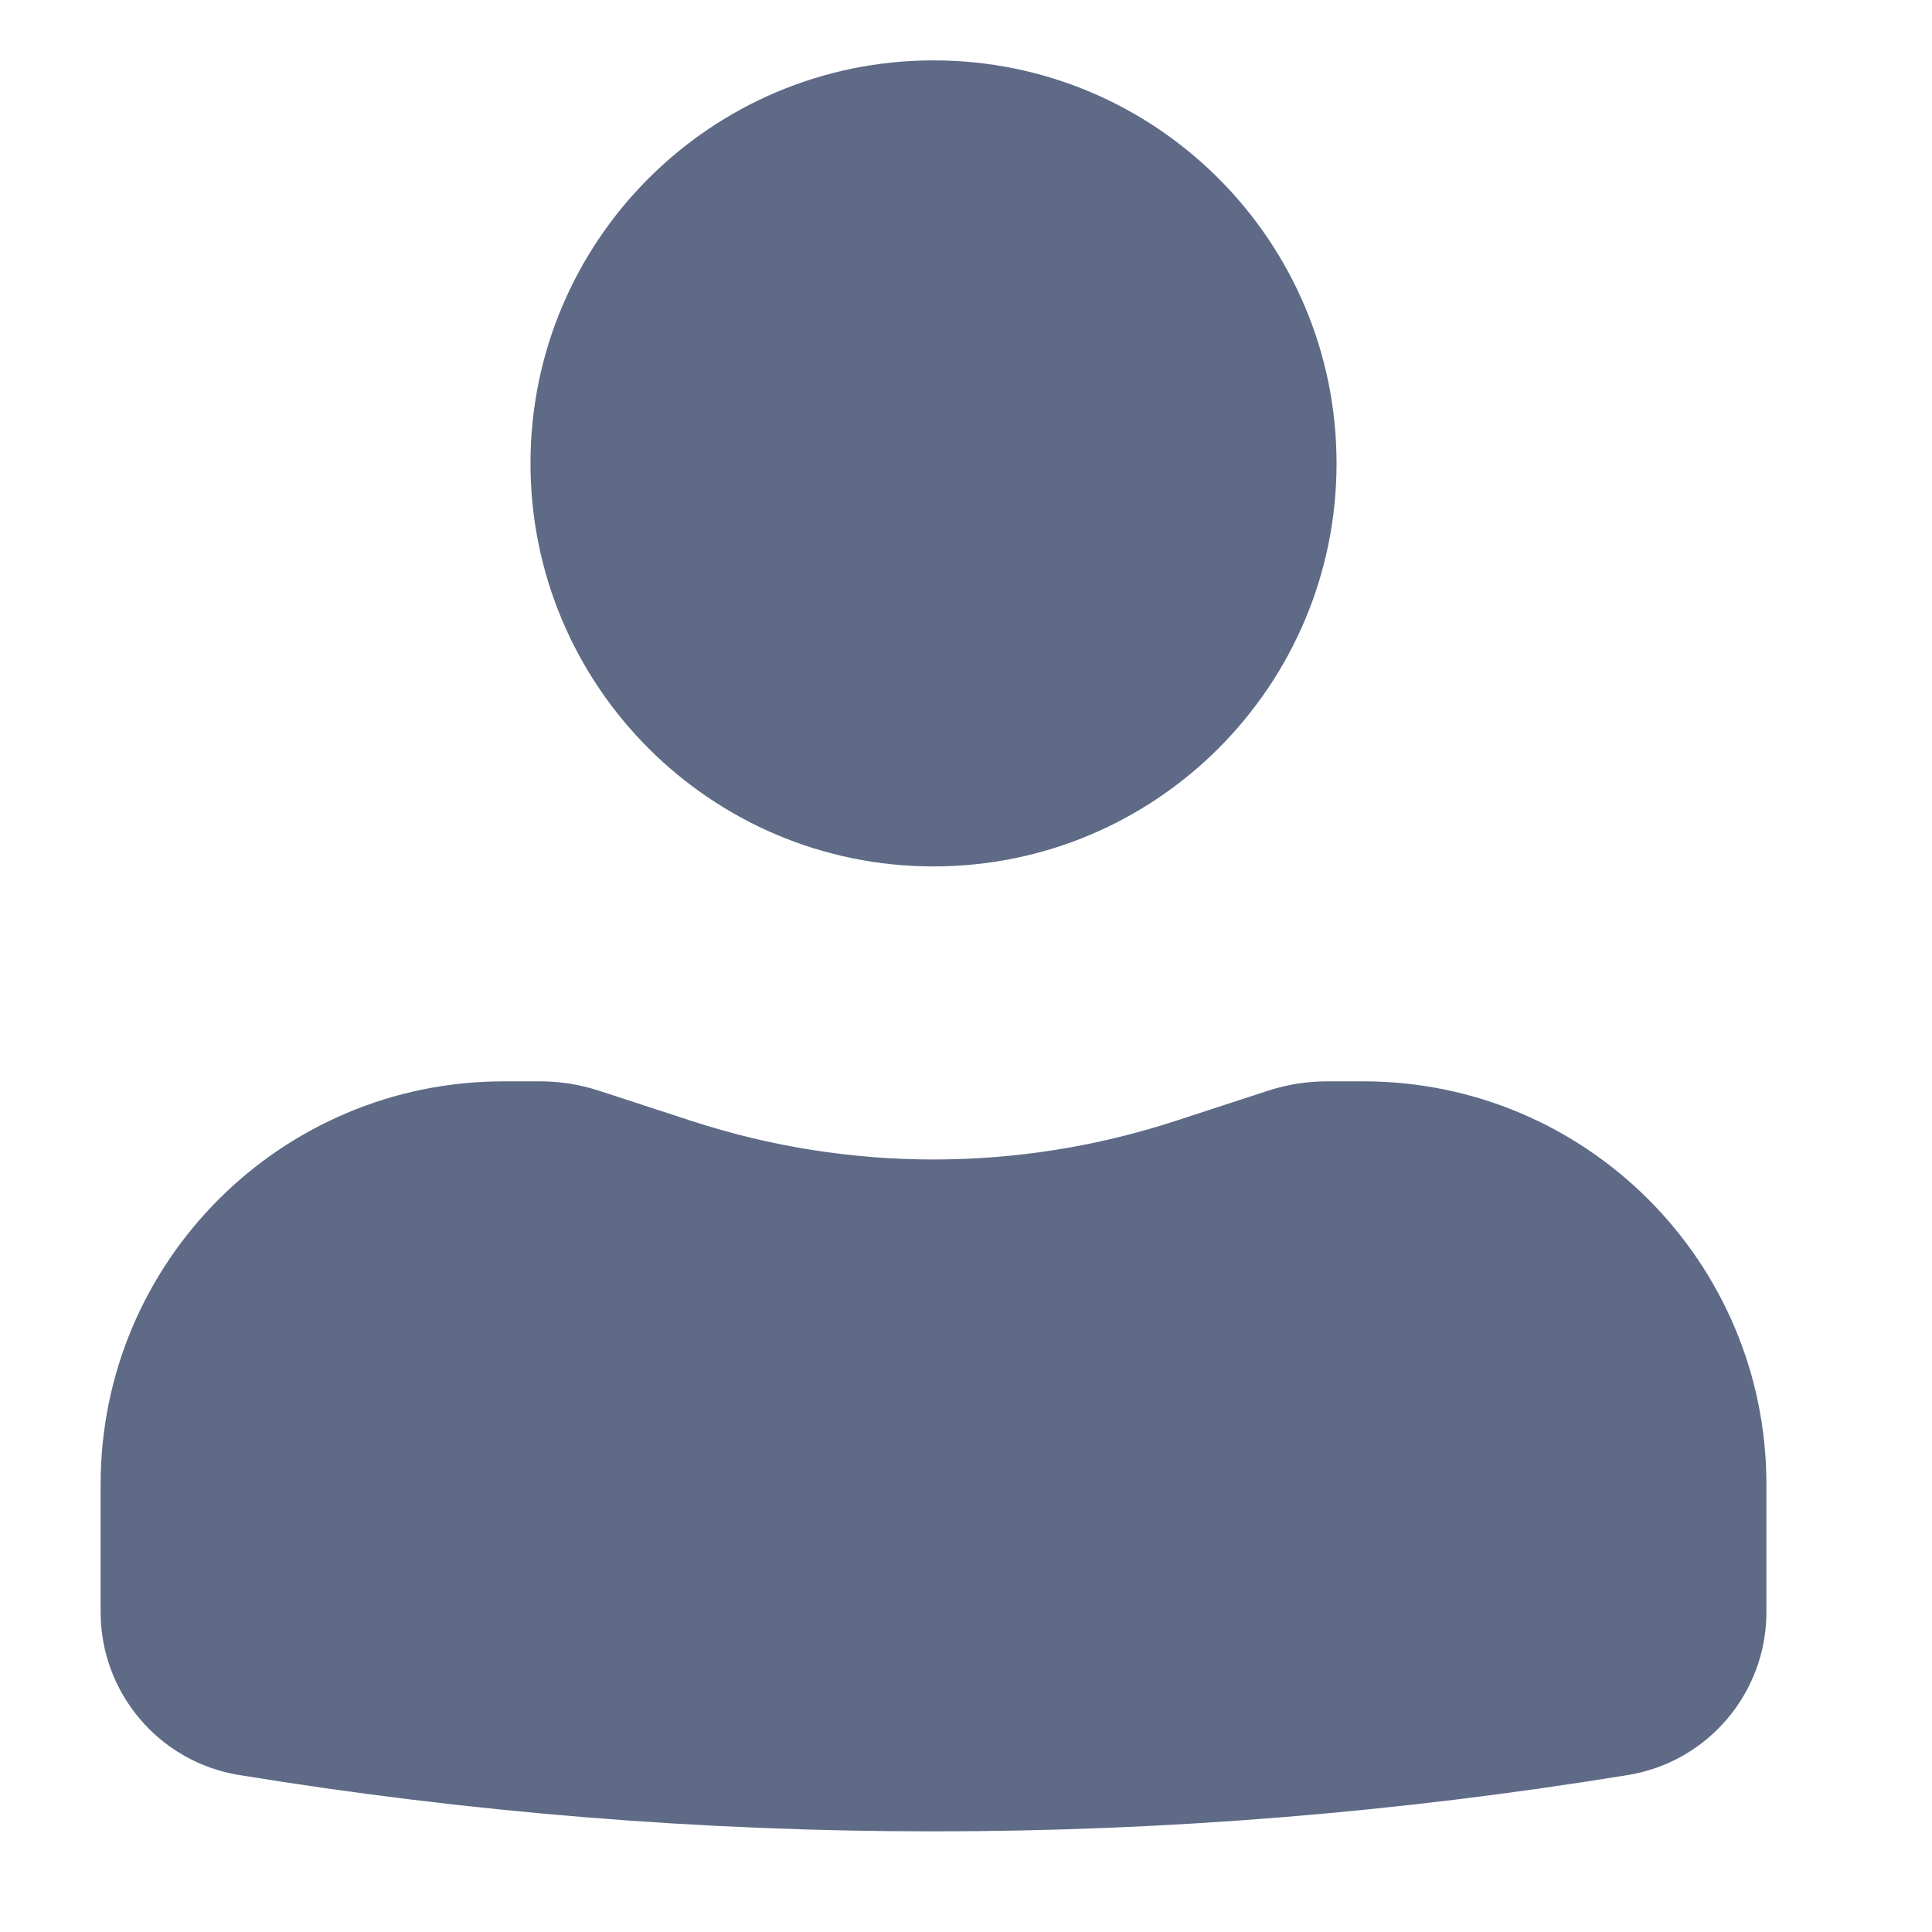 <svg width="24" height="24" viewBox="0 0 24 24" fill="none" xmlns="http://www.w3.org/2000/svg">
<path d="M11.597 0.75C8.832 0.75 6.59 2.991 6.59 5.756C6.59 8.521 8.832 10.763 11.597 10.763C14.361 10.763 16.603 8.521 16.603 5.756C16.603 2.991 14.361 0.75 11.597 0.75Z" fill="#5E6A86"/>
<path d="M6.256 13.433C3.491 13.433 1.25 15.674 1.25 18.439V20.026C1.25 21.031 1.979 21.889 2.971 22.05C8.684 22.983 14.509 22.983 20.222 22.05C21.214 21.889 21.943 21.031 21.943 20.026V18.439C21.943 15.674 19.701 13.433 16.937 13.433H16.482C16.235 13.433 15.991 13.472 15.756 13.548L14.601 13.925C12.649 14.563 10.544 14.563 8.592 13.925L7.437 13.548C7.202 13.472 6.958 13.433 6.711 13.433H6.256Z" fill="#5E6A86"/>
</svg>
